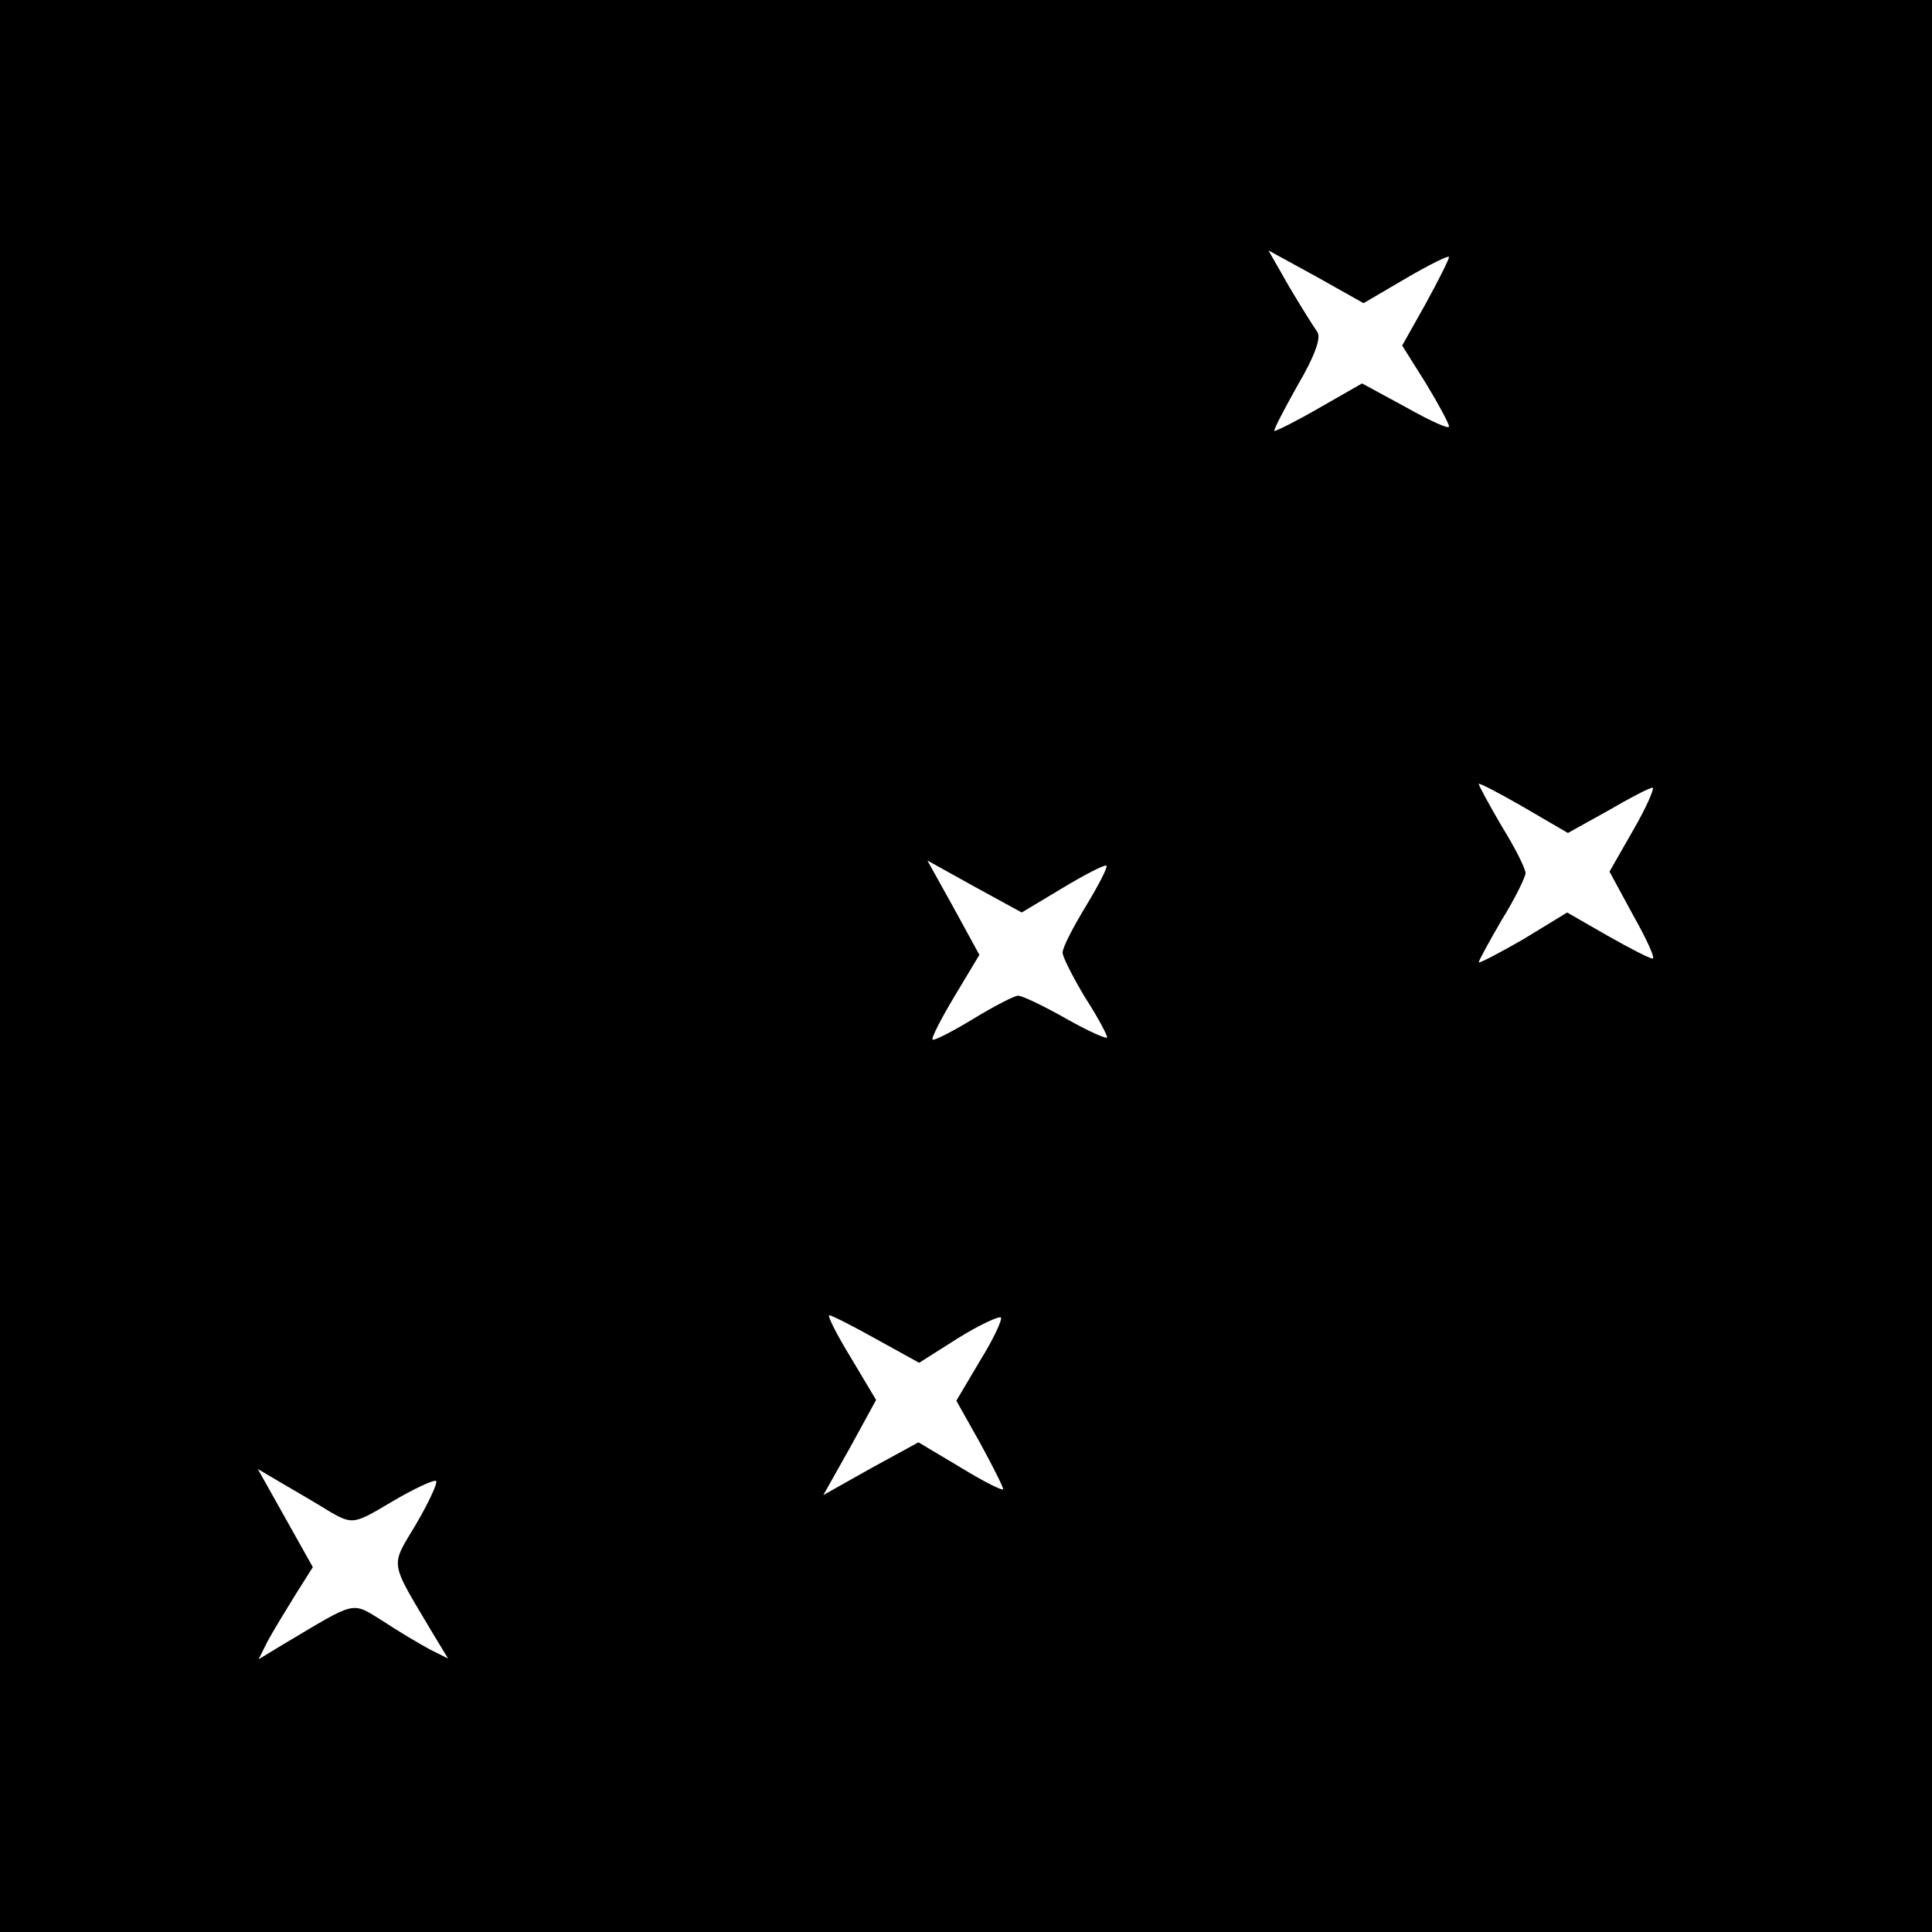 <?xml version="1.0" standalone="no"?>
<!DOCTYPE svg PUBLIC "-//W3C//DTD SVG 20010904//EN"
 "http://www.w3.org/TR/2001/REC-SVG-20010904/DTD/svg10.dtd">
<svg version="1.0" xmlns="http://www.w3.org/2000/svg"
 width="260pt" height="260pt" viewBox="0 0 260 260"
 preserveAspectRatio="xMidYMid meet">
<g transform="translate(0,260) scale(0.1,-0.1)"
fill="#000000" stroke="none">
<path d="M0 1300 l0 -1300 1300 0 1300 0 0 1300 0 1300 -1300 0 -1300 0 0
-1300z m1893 926 c31 18 57 31 57 28 0 -3 -14 -31 -31 -62 l-32 -57 32 -51
c17 -28 31 -54 31 -58 0 -4 -26 8 -58 26 l-59 32 -56 -32 c-31 -18 -59 -32
-62 -32 -2 0 12 27 31 61 23 39 32 64 27 72 -5 7 -22 34 -38 61 l-28 49 64
-35 64 -36 58 34z m271 -717 c29 17 56 31 60 31 3 0 -8 -26 -26 -57 l-32 -56
32 -59 c18 -32 30 -58 26 -58 -4 0 -31 14 -61 31 l-54 31 -59 -36 c-33 -19
-60 -33 -60 -31 0 2 14 28 31 57 18 29 32 58 32 63 0 6 -14 34 -32 63 -17 29
-31 55 -31 57 0 2 27 -12 60 -31 l60 -35 54 30z m-734 -104 c30 18 57 32 59
30 2 -2 -11 -27 -28 -55 -17 -28 -31 -55 -31 -62 0 -6 14 -33 30 -60 17 -26
30 -51 30 -54 0 -3 -25 8 -55 25 -30 17 -59 31 -65 31 -5 0 -32 -14 -60 -31
-28 -17 -53 -30 -55 -28 -2 2 12 29 30 59 l33 55 -35 64 -35 63 63 -35 64 -35
55 33z m-251 -607 l58 -32 52 33 c29 18 55 30 58 28 2 -3 -10 -29 -28 -58
l-32 -54 32 -57 c17 -31 31 -59 31 -62 0 -3 -26 10 -57 29 l-57 34 -64 -35
-64 -36 36 64 35 64 -34 57 c-19 31 -32 57 -29 57 3 0 31 -14 63 -32z m-734
-233 c30 -17 32 -16 84 15 29 17 55 29 58 27 2 -3 -10 -29 -27 -58 -35 -59
-37 -47 23 -148 l20 -33 -24 12 c-13 7 -42 24 -63 38 -44 27 -34 29 -135 -31
l-33 -20 12 24 c7 13 24 41 37 62 l24 38 -37 66 -37 66 34 -20 c19 -11 48 -28
64 -38z"/>
</g>
</svg>
